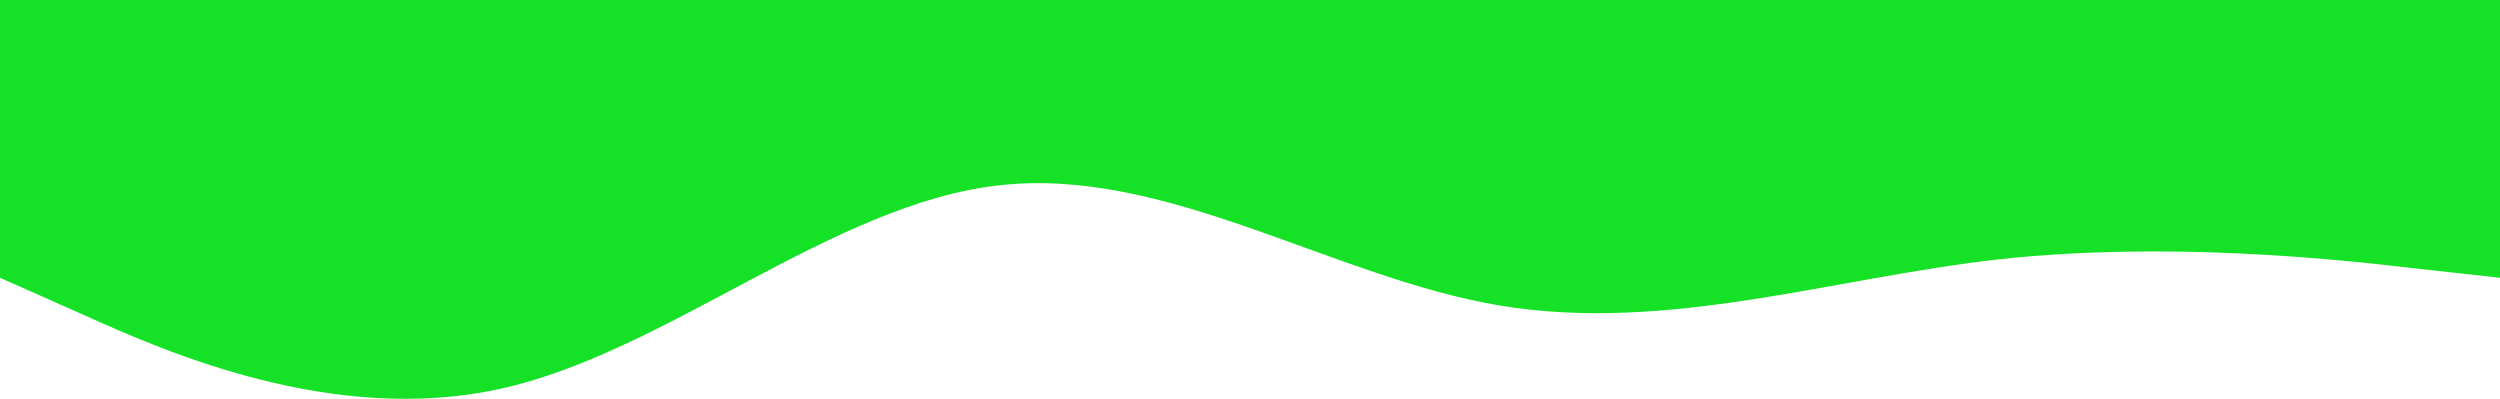 <?xml version="1.0" standalone="no"?><svg xmlns="http://www.w3.org/2000/svg" width="1440" height="230" iewBox="0 0 1440 320"><path fill="#15e226" fill-opacity="1" d="M0,160L48,181.3C96,203,192,245,288,224C384,203,480,117,576,106.7C672,96,768,160,864,176C960,192,1056,160,1152,149.3C1248,139,1344,149,1392,154.7L1440,160L1440,0L1392,0C1344,0,1248,0,1152,0C1056,0,960,0,864,0C768,0,672,0,576,0C480,0,384,0,288,0C192,0,96,0,48,0L0,0Z"></path></svg>